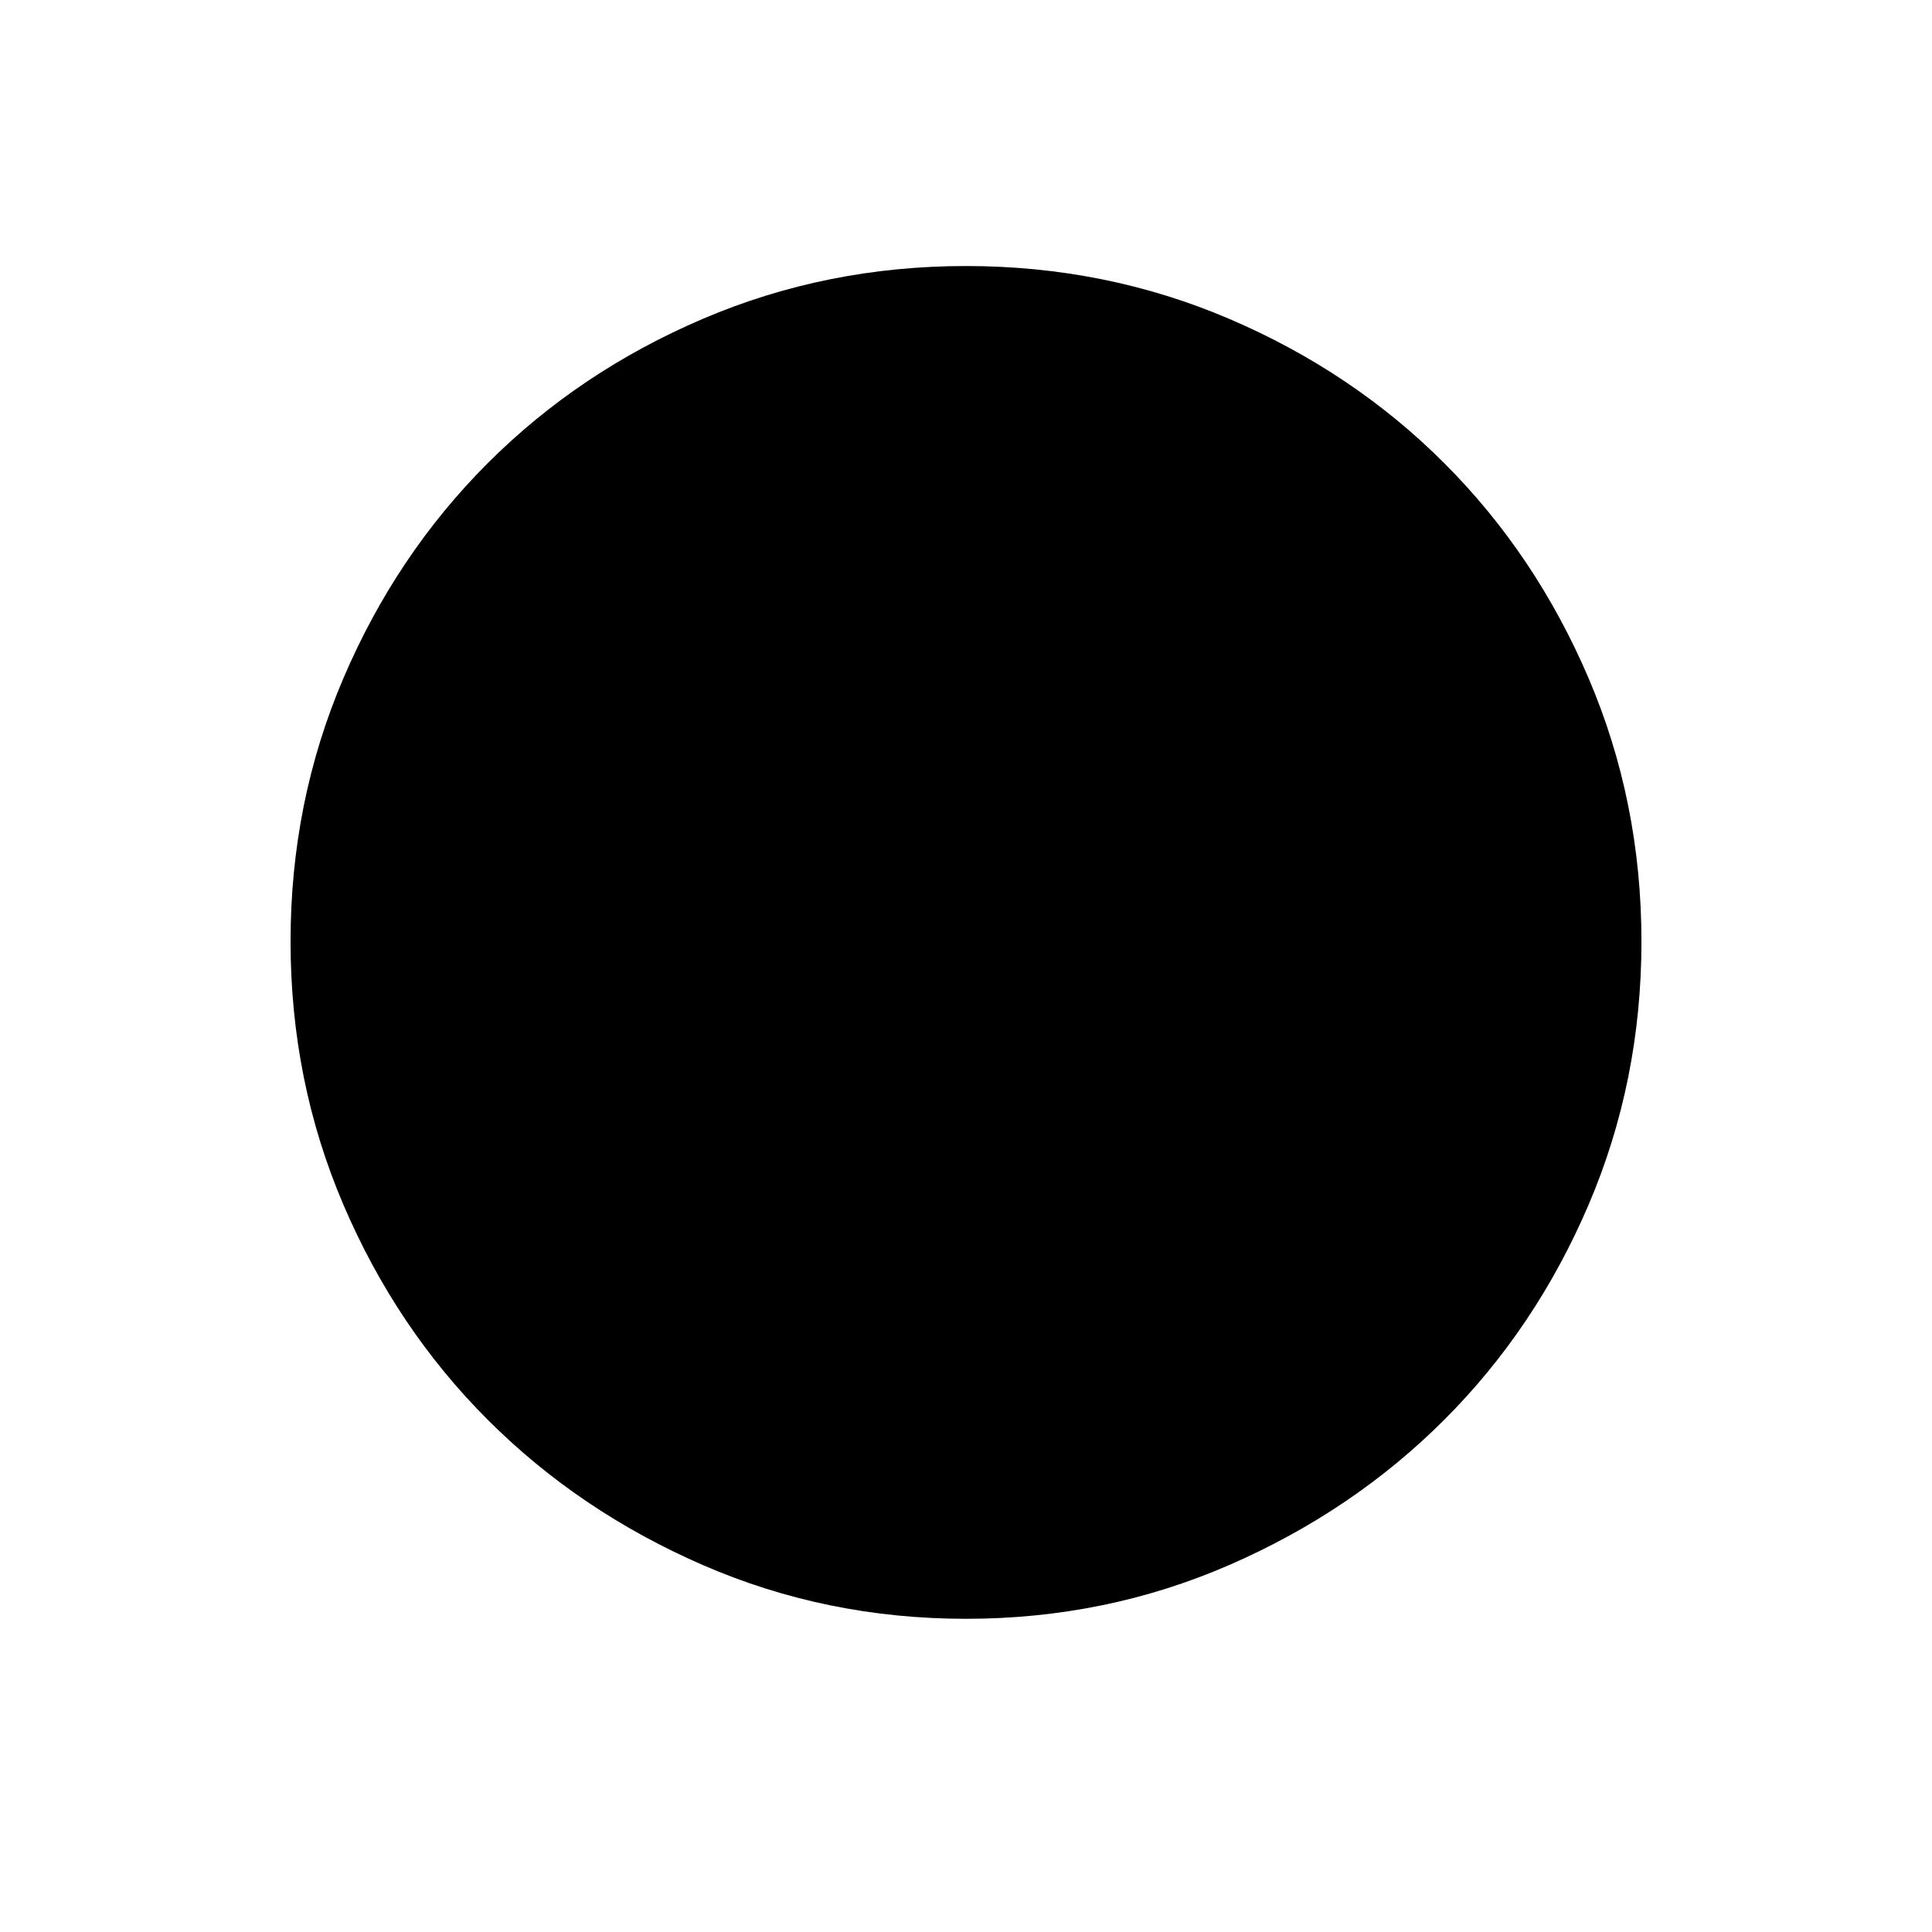 <?xml version="1.0" encoding="utf-8"?>
<!-- Generated by IcoMoon.io -->
<!DOCTYPE svg PUBLIC "-//W3C//DTD SVG 1.1//EN" "http://www.w3.org/Graphics/SVG/1.1/DTD/svg11.dtd">
<svg version="1.1" xmlns="http://www.w3.org/2000/svg" xmlns:xlink="http://www.w3.org/1999/xlink" width="512" height="512" viewBox="0 0 512 512">
<g id="icomoon-ignore">
</g>
<path d="M256 70.5q-37 0-69.75 14t-57 38.25-38.25 57-14 69.75 14 69.75 38.25 57 57 38.5 69.75 14.25 69.75-14.25 57-38.5 38.25-57 14-69.75-14-69.75-38.25-57-57-38.25-69.75-14v0z"></path>
</svg>
